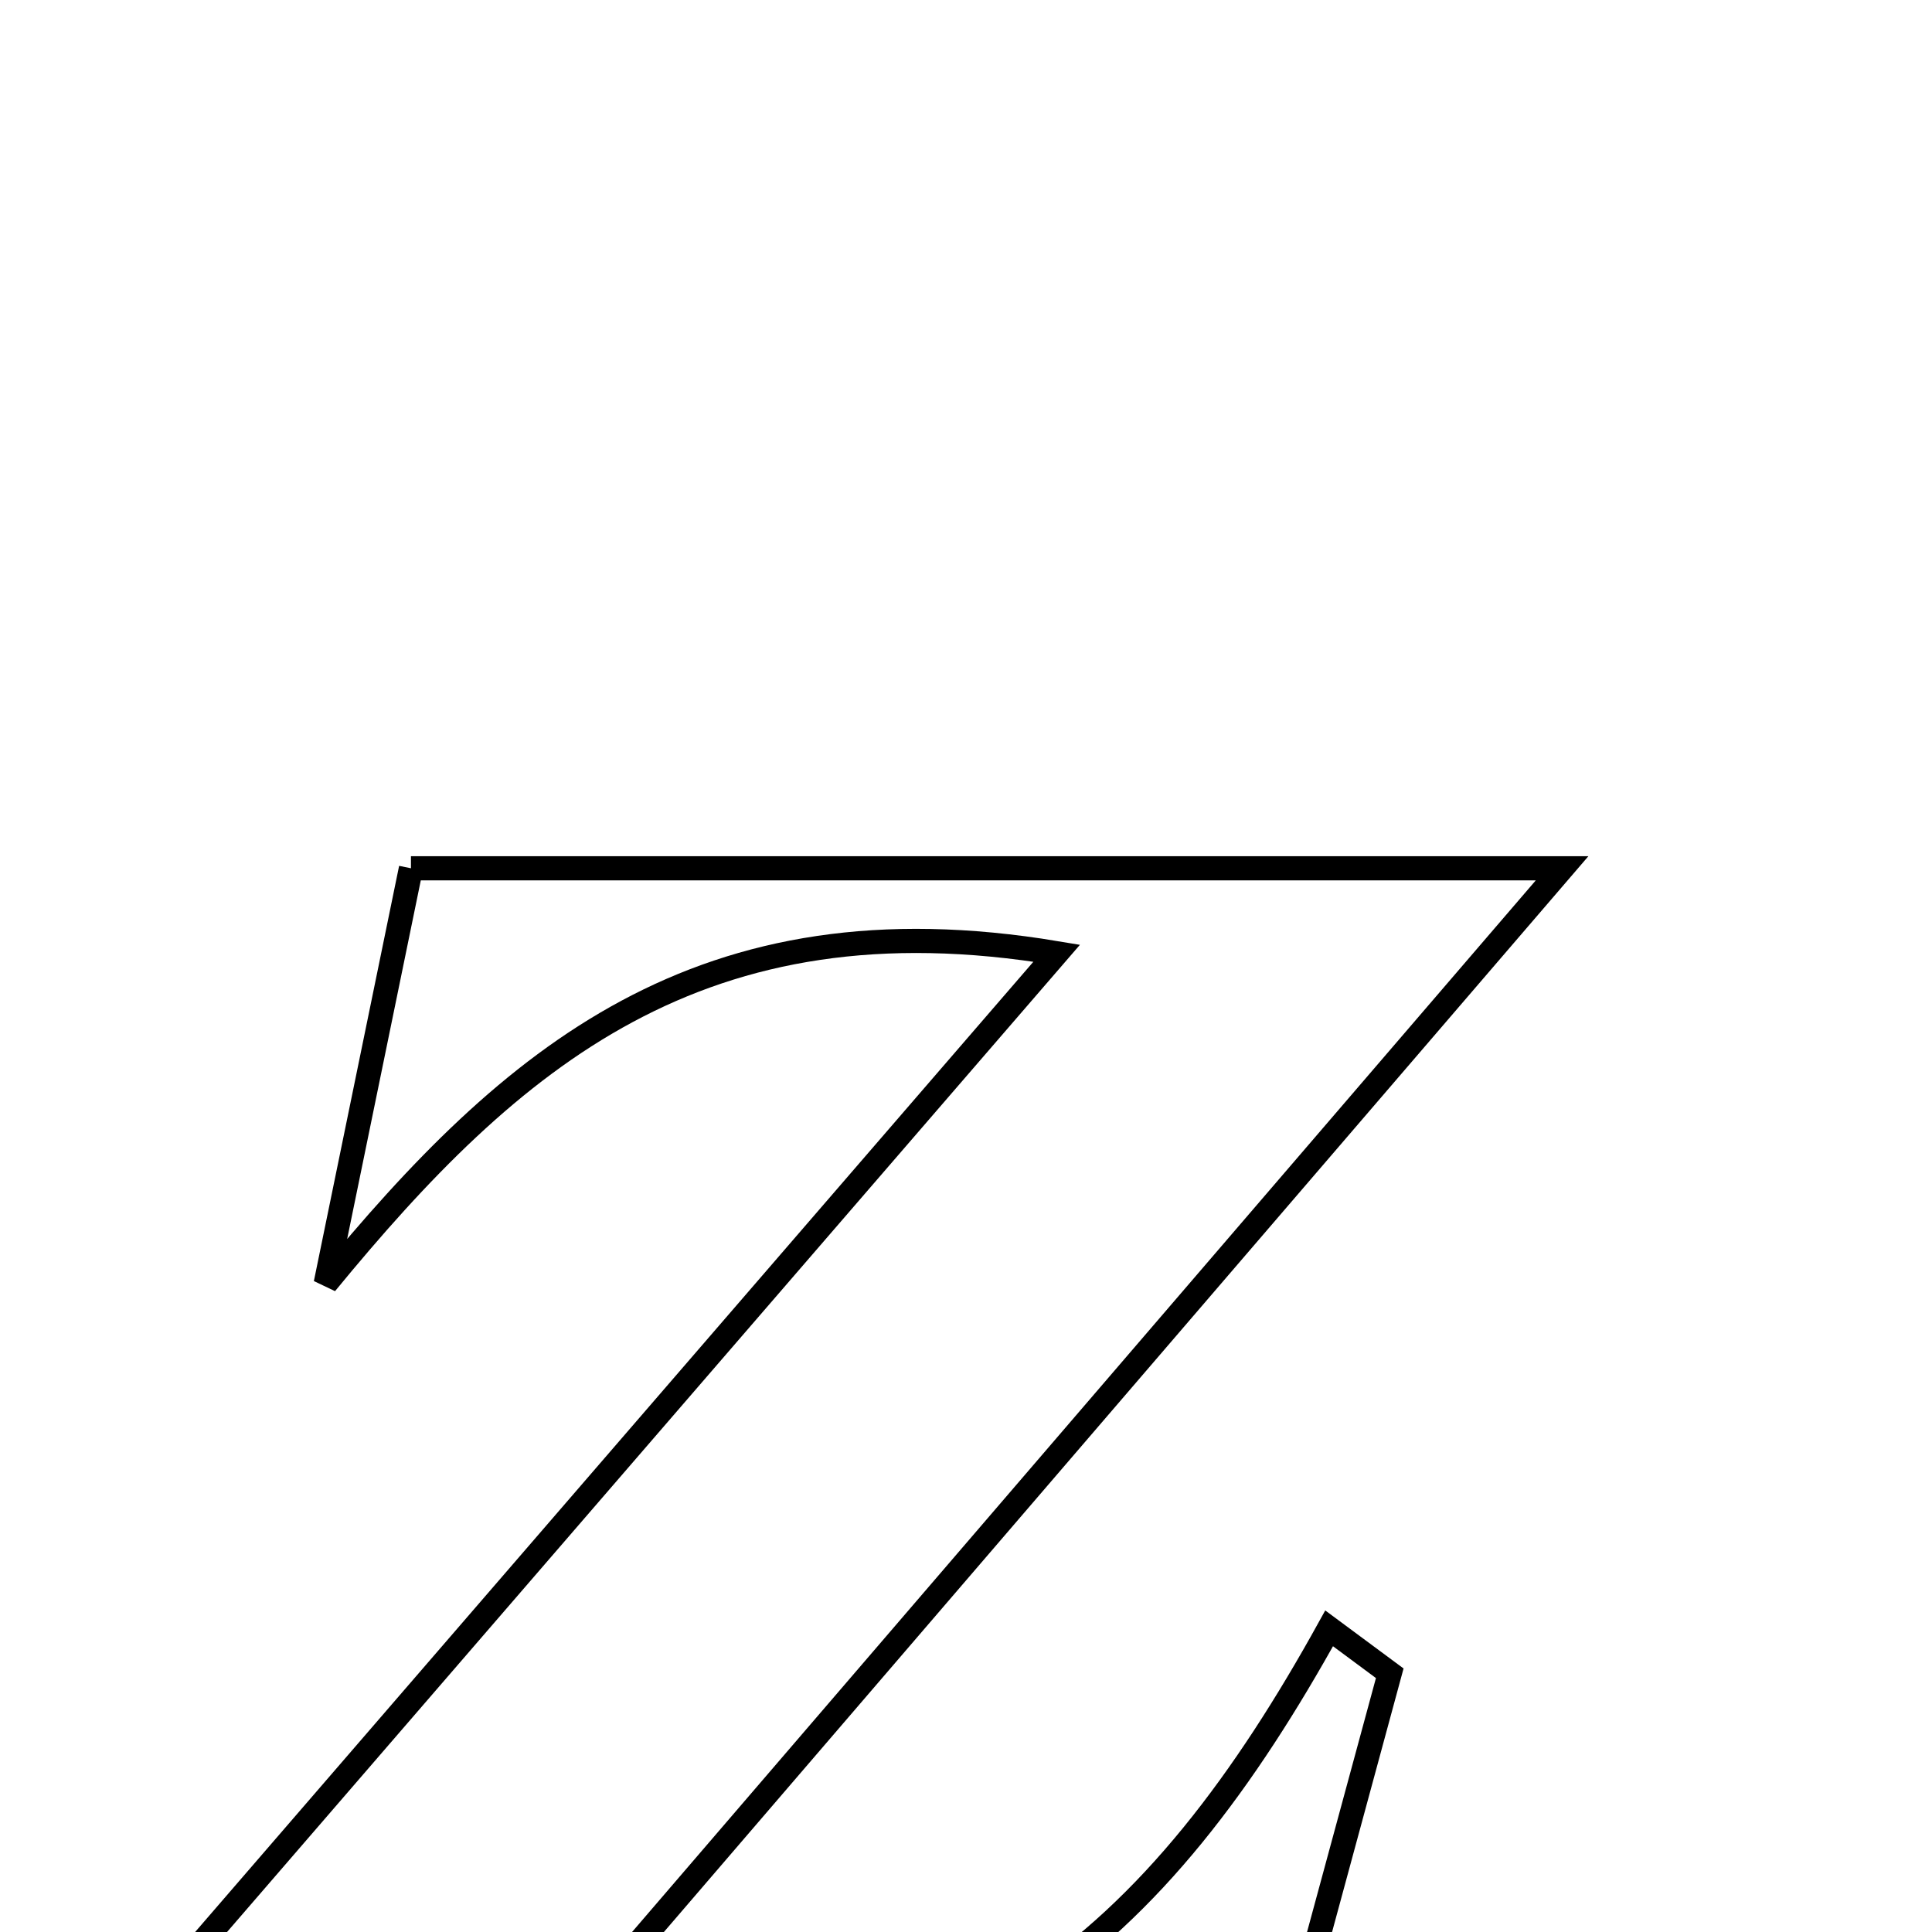 <svg xmlns="http://www.w3.org/2000/svg" viewBox="0.0 0.0 24.0 24.0" height="200px" width="200px"><path fill="none" stroke="black" stroke-width=".3" stroke-opacity="1.0"  filling="0" d="M5.105 10.786 C9.623 10.786 14.058 10.786 19.405 10.786 C14.973 15.943 10.953 20.621 6.622 25.661 C11.795 26.627 14.436 23.979 16.511 20.228 C16.762 20.414 17.013 20.6 17.264 20.786 C16.729 22.759 16.193 24.732 15.633 26.798 C10.644 26.798 5.902 26.798 0.205 26.798 C4.779 21.504 8.762 16.894 13.127 11.841 C8.704 11.103 6.352 13.135 4.046 15.944 C4.383 14.302 4.72 12.661 5.105 10.786"></path></svg>